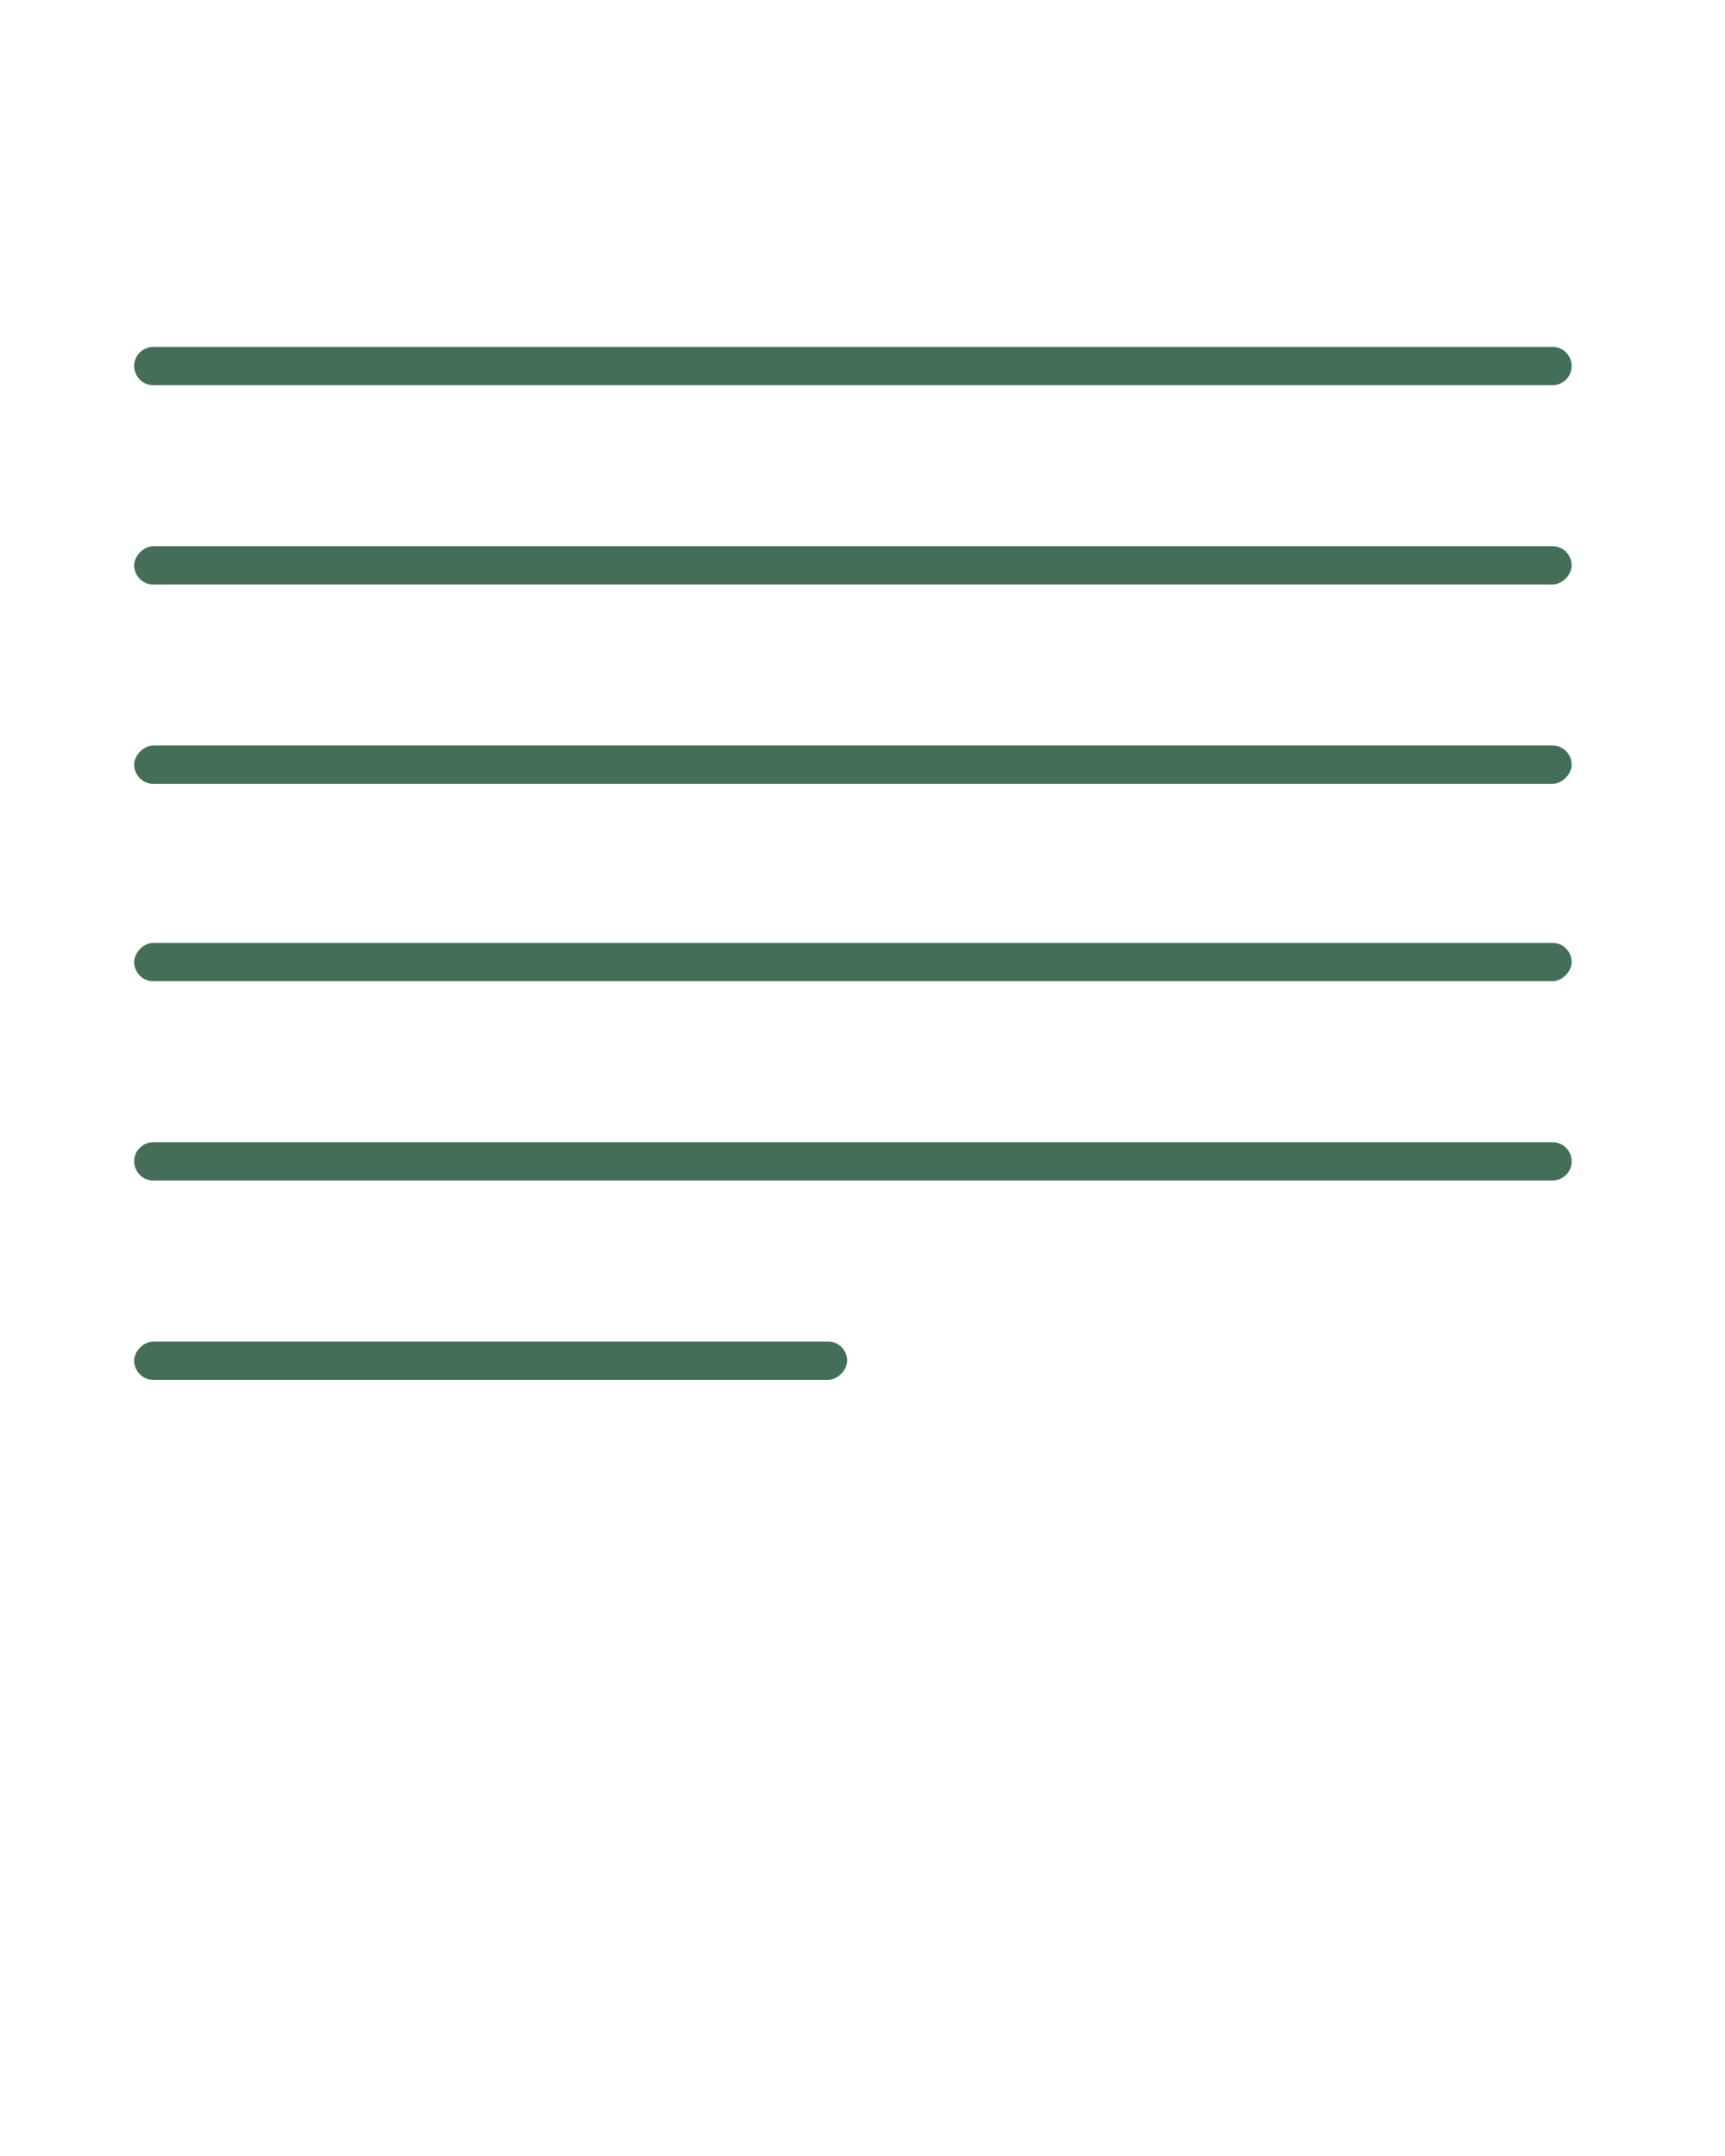<?xml version="1.0" encoding="utf-8"?>
<!-- Generator: Adobe Illustrator 21.1.0, SVG Export Plug-In . SVG Version: 6.00 Build 0)  -->
<svg version="1.1" id="Calque_1" xmlns="http://www.w3.org/2000/svg" xmlns:xlink="http://www.w3.org/1999/xlink" x="0px" y="0px"
	 viewBox="0 0 90 112.5" style="enable-background:new 0 0 90 112.5;" xml:space="preserve">
<style type="text/css">
	.st0{fill:#446E58;}
</style>
<title>Artboard 2 Copy 3</title>
<desc>Created with Sketch.</desc>
<g>
	<g>
		<path class="st0" d="M8,61.6c-0.6,0-1-0.5-1-1c0-0.6,0.5-1,1-1H81c0.6,0,1,0.5,1,1c0,0.6-0.5,1-1,1H8z M8,72c-0.6,0-1-0.5-1-1
			s0.5-1,1-1h35.2c0.6,0,1,0.5,1,1s-0.5,1-1,1H8z M8,51.2c-0.6,0-1-0.5-1-1s0.5-1,1-1H81c0.6,0,1,0.5,1,1s-0.5,1-1,1H8z M8,40.9
			c-0.6,0-1-0.5-1-1s0.5-1,1-1H81c0.6,0,1,0.5,1,1s-0.5,1-1,1H8z M8,30.5c-0.6,0-1-0.5-1-1s0.5-1,1-1H81c0.6,0,1,0.5,1,1s-0.5,1-1,1
			H8z M8,20.1c-0.6,0-1-0.5-1-1c0-0.6,0.5-1,1-1H81c0.6,0,1,0.5,1,1c0,0.6-0.5,1-1,1H8z"/>
	</g>
</g>
</svg>
